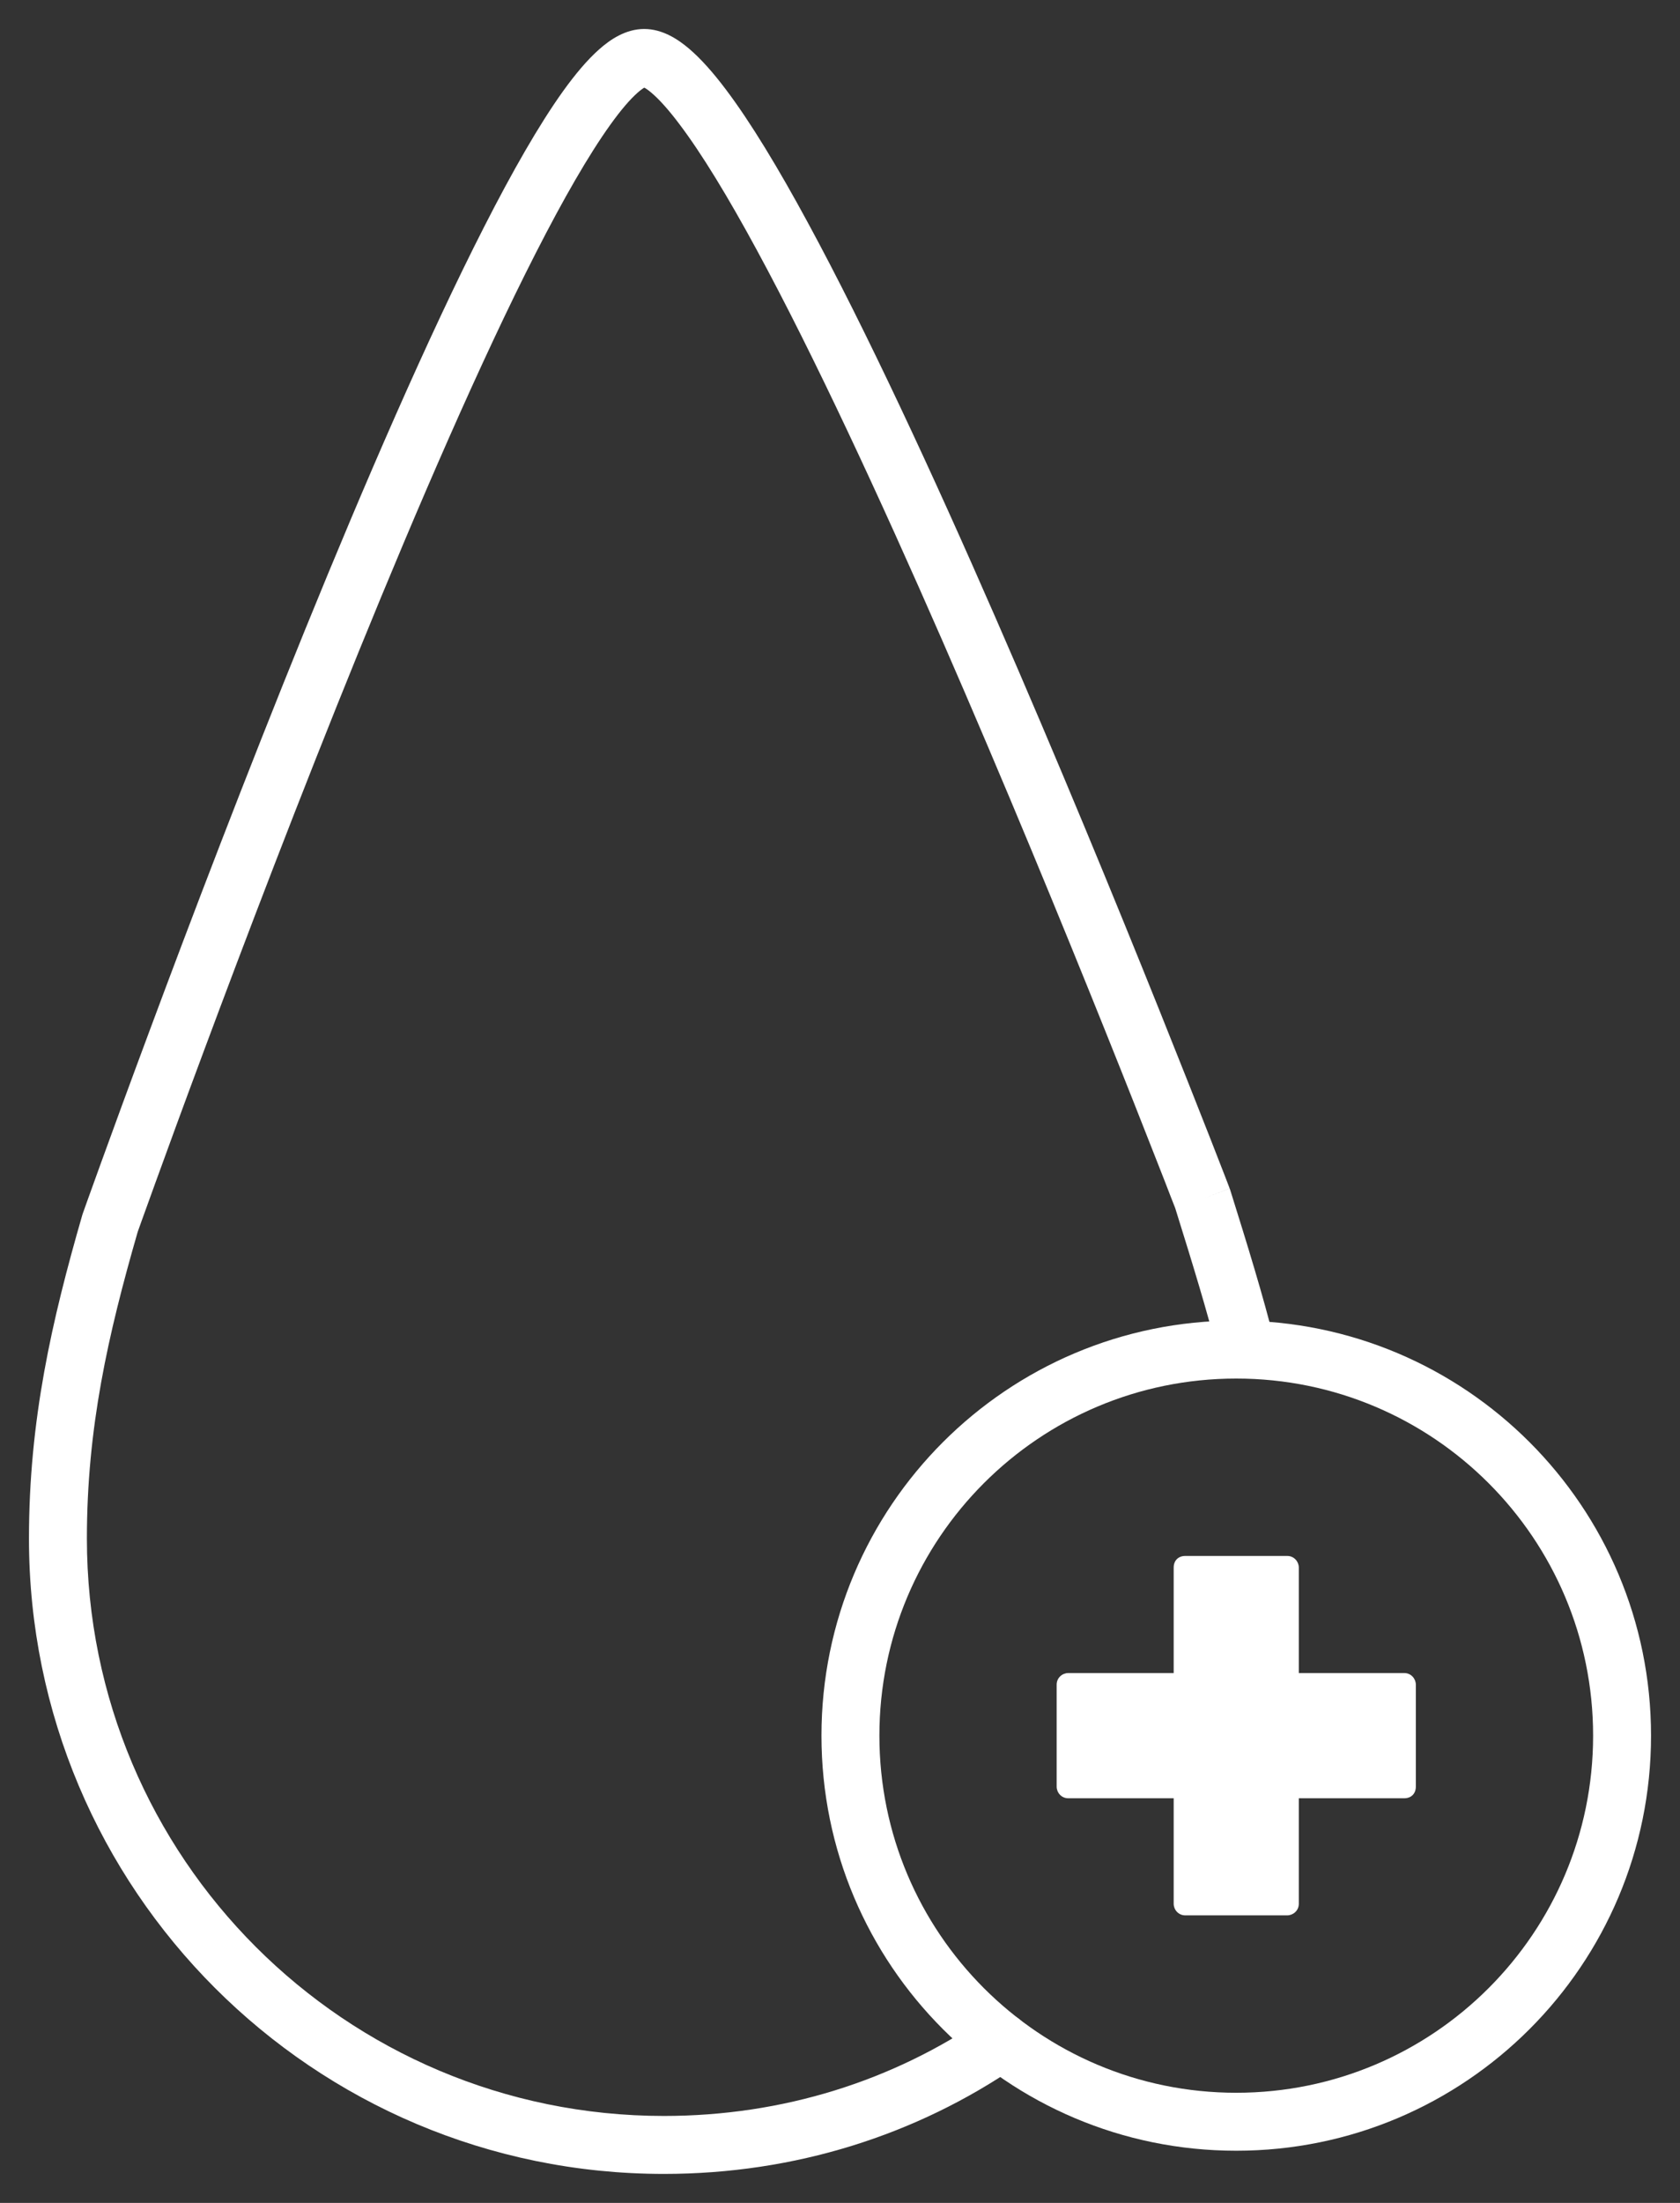 <svg width="29" height="38" viewBox="0 0 29 38" fill="none" xmlns="http://www.w3.org/2000/svg">
<rect x="0" y="0" width="29" height="38" fill="#333333" stroke="none"/>
<path fill-rule="evenodd" clip-rule="evenodd" d="M10.343 0.851C10.533 0.682 10.801 0.5 11.12 0.5C11.434 0.5 11.701 0.675 11.895 0.84C12.104 1.018 12.318 1.262 12.531 1.545C12.959 2.112 13.439 2.907 13.943 3.837C14.955 5.701 16.102 8.176 17.178 10.64C18.256 13.106 19.268 15.571 20.01 17.419C20.381 18.343 20.685 19.113 20.897 19.652C21.002 19.922 21.085 20.134 21.141 20.278L21.205 20.444L21.226 20.5C21.226 20.5 21.227 20.501 20.76 20.68L21.227 20.501C21.231 20.511 21.234 20.521 21.237 20.531C21.537 21.489 21.801 22.342 22.005 23.159C22.072 23.427 21.909 23.698 21.641 23.765C21.373 23.832 21.102 23.669 21.035 23.401C20.84 22.622 20.586 21.8 20.288 20.845L20.272 20.803L20.208 20.64C20.153 20.496 20.071 20.285 19.965 20.017C19.755 19.48 19.452 18.712 19.082 17.791C18.342 15.949 17.334 13.494 16.262 11.04C15.188 8.584 14.055 6.139 13.064 4.313C12.568 3.398 12.116 2.655 11.732 2.147C11.54 1.891 11.377 1.712 11.247 1.602C11.188 1.551 11.146 1.525 11.122 1.512C11.099 1.525 11.06 1.551 11.005 1.6C10.878 1.712 10.72 1.894 10.533 2.155C10.161 2.674 9.724 3.433 9.247 4.368C8.295 6.233 7.214 8.73 6.193 11.239C5.173 13.745 4.218 16.252 3.517 18.134C3.166 19.075 2.88 19.858 2.681 20.407C2.581 20.681 2.504 20.896 2.451 21.043L2.391 21.21L2.376 21.253C1.863 23.03 1.5 24.634 1.5 26.54C1.5 32.044 5.956 36.5 11.46 36.5C13.52 36.5 15.421 35.89 16.997 34.808C17.225 34.651 17.536 34.709 17.692 34.937C17.849 35.165 17.791 35.476 17.563 35.632C15.819 36.83 13.72 37.5 11.46 37.5C5.404 37.5 0.5 32.596 0.5 26.54C0.5 24.491 0.895 22.779 1.42 20.961C1.422 20.952 1.425 20.942 1.429 20.933L1.9 21.1C1.429 20.933 1.429 20.933 1.429 20.933L1.45 20.874L1.51 20.706C1.563 20.558 1.641 20.341 1.741 20.066C1.941 19.515 2.228 18.729 2.58 17.785C3.282 15.898 4.242 13.38 5.267 10.861C6.291 8.345 7.385 5.817 8.357 3.913C8.841 2.964 9.304 2.152 9.72 1.572C9.928 1.283 10.136 1.034 10.343 0.851Z" fill="white"/>
<path fill-rule="evenodd" clip-rule="evenodd" d="M21.34 23.78C17.938 23.78 15.18 26.538 15.18 29.94C15.18 33.342 17.938 36.1 21.34 36.1C24.742 36.1 27.5 33.342 27.5 29.94C27.5 26.538 24.742 23.78 21.34 23.78ZM14.18 29.94C14.18 25.986 17.385 22.78 21.34 22.78C25.294 22.78 28.5 25.986 28.5 29.94C28.5 33.894 25.294 37.1 21.34 37.1C17.385 37.1 14.18 33.894 14.18 29.94Z" fill="white"/>
<path d="M24.24 28.86H22.42V27.04C22.42 26.94 22.34 26.84 22.22 26.84H20.46C20.34 26.84 20.26 26.92 20.26 27.04V28.86H18.44C18.34 28.86 18.24 28.94 18.24 29.06V30.82C18.24 30.92 18.32 31.02 18.44 31.02H20.26V32.84C20.26 32.94 20.34 33.04 20.46 33.04H22.22C22.32 33.04 22.42 32.96 22.42 32.84V31.02H24.24C24.36 31.02 24.44 30.94 24.44 30.82V29.06C24.44 28.96 24.36 28.86 24.24 28.86Z" fill="white"/>
</svg>
